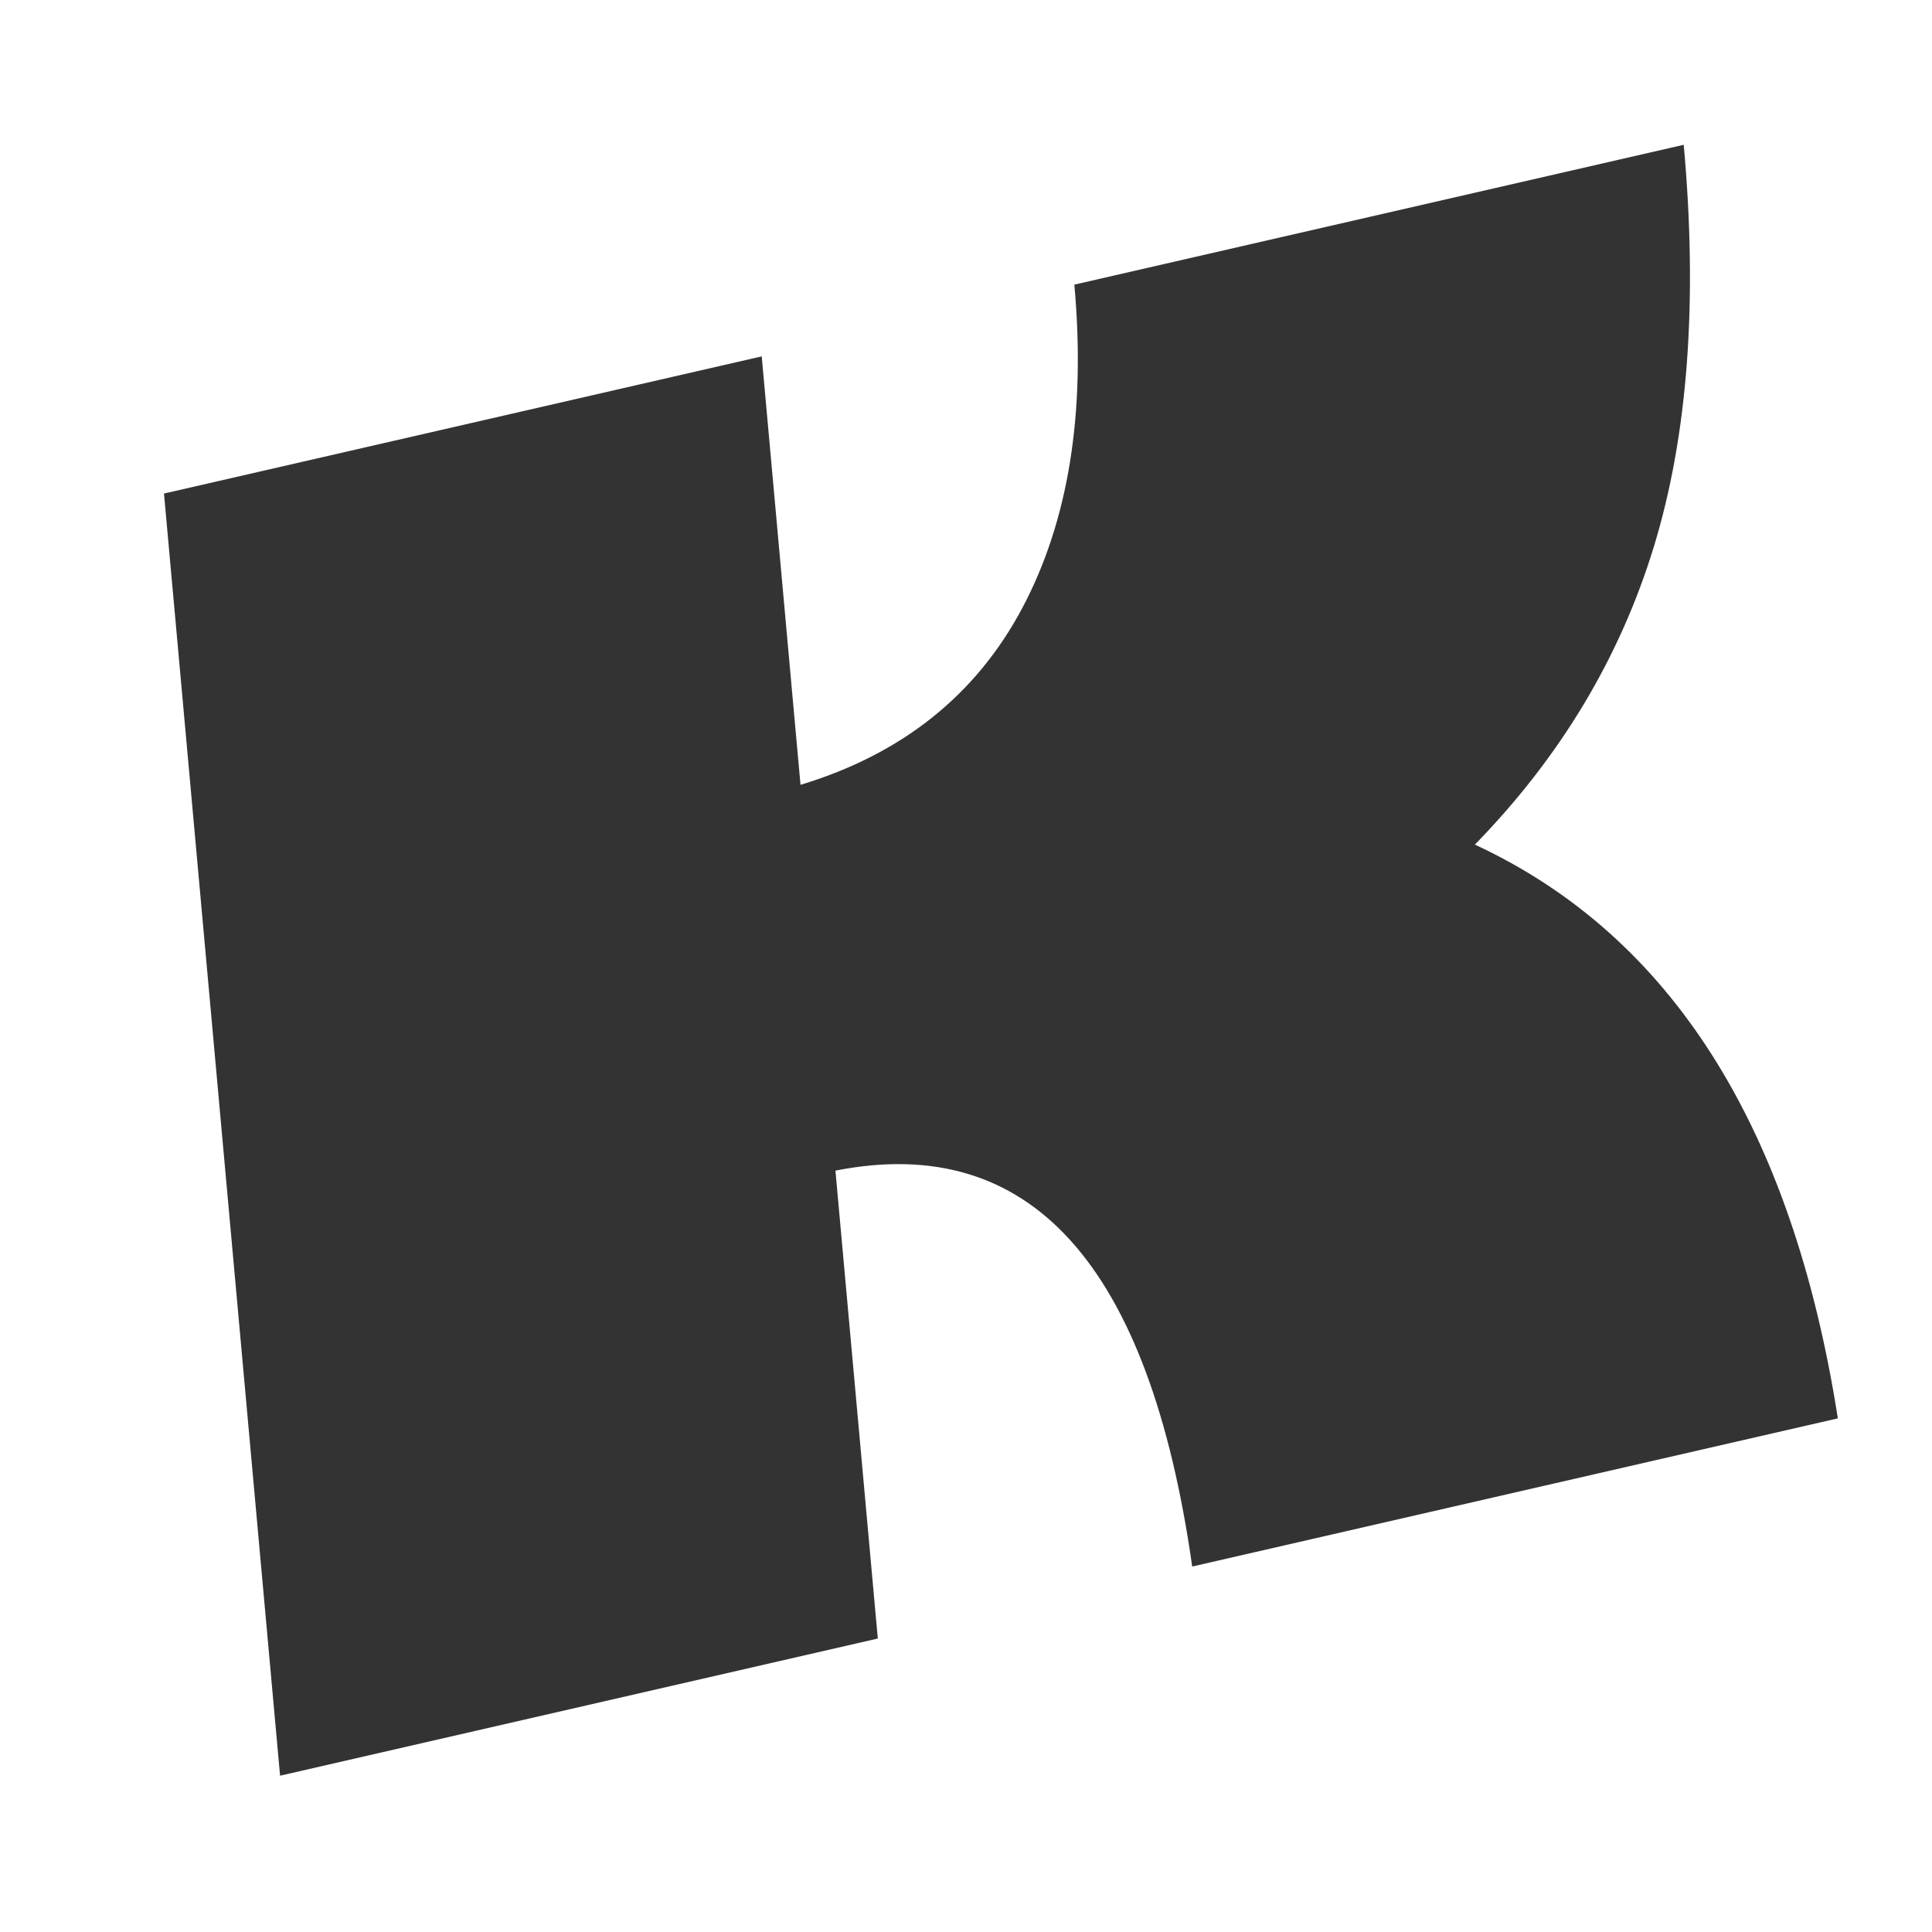 <?xml version="1.0" encoding="UTF-8" standalone="no"?>
<!-- Created with Inkscape (http://www.inkscape.org/) -->

<svg
   width="32"
   height="32"
   viewBox="0 0 9.313 9.313"
   version="1.1"
   id="svg5"
   inkscape:version="1.1.1 (3bf5ae0d25, 2021-09-20)"
   sodipodi:docname="kuiswb.svg"
   xmlns:inkscape="http://www.inkscape.org/namespaces/inkscape"
   xmlns:sodipodi="http://sodipodi.sourceforge.net/DTD/sodipodi-0.dtd"
   xmlns="http://www.w3.org/2000/svg"
   xmlns:svg="http://www.w3.org/2000/svg">
  <rect x="0" y="0" width="9.313" height="9.313" fill="#808080" stroke="none"/>
  <sodipodi:namedview
     id="namedview7"
     pagecolor="#ffffff"
     bordercolor="#666666"
     borderopacity="0"
     inkscape:pageshadow="2"
     inkscape:pageopacity="1"
     inkscape:pagecheckerboard="false"
     inkscape:document-units="mm"
     showgrid="false"
     units="px"
     scale-x="1.1"
     inkscape:zoom="9.5950659"
     inkscape:cx="30.380198"
     inkscape:cy="15.164044"
     inkscape:window-width="1366"
     inkscape:window-height="745"
     inkscape:window-x="-8"
     inkscape:window-y="-8"
     inkscape:window-maximized="1"
     inkscape:current-layer="layer1"
     inkscape:snap-center="false"
     inkscape:lockguides="false" />
  <defs
     id="defs2">
    <linearGradient
       id="linearGradient1476"
       inkscape:swatch="solid">
      <stop
         style="stop-color:#ffffff;stop-opacity:1;"
         offset="0"
         id="stop1474" />
    </linearGradient>
    <inkscape:perspective
       sodipodi:type="inkscape:persp3d"
       inkscape:vp_x="0 : 2.9104166 : 1"
       inkscape:vp_y="0 : 1000 : 0"
       inkscape:vp_z="58.208332 : 2.9104166 : 1"
       inkscape:persp3d-origin="29.104166 : 0.77611109 : 1"
       id="perspective5147" />
  </defs>
  <g
     inkscape:label="Layer 1"
     inkscape:groupmode="layer"
     id="layer1">
    <path
       id="rect34767"
       style="opacity:1;fill:#ffffff;stroke-width:0.291;fill-opacity:1;fill-rule:nonzero"
       d="M -0.031,7.0560928e-8 H 9.373 V 9.342 h -9.404 z" />
    <g
       aria-label="NIGERIA"
       id="text1817"
       style="font-size:10.866px;line-height:1.25;font-family:Arial;-inkscape-font-specification:Arial;stroke-width:0.281"
       transform="matrix(1.01,0,0,1.065,-0.127,-0.562)" />
    <g
       aria-label="K"
       transform="matrix(0.78,-0.179,0.067,0.74,-0.23,-0.168)"
       id="text21549"
       style="font-size:11.21px;line-height:1.25;font-family:'Gill Sans Ultra Bold';-inkscape-font-specification:'Gill Sans Ultra Bold, ';fill:#333333;stroke-width:0.379">
      <path
         d="M 4.686,3.682 V 6.473 Q 5.633,6.402 6.126,5.669 6.618,4.935 6.618,3.682 h 3.766 q 0,1.527 -0.4,2.518 -0.4,0.991 -1.248,1.642 1.708,1.303 1.883,4.193 H 6.629 Q 6.487,9.046 4.686,8.986 V 12.034 H 0.992 V 3.682 Z"
         id="path47748"
         style="fill:#333333;stroke-width:0.379" />
    </g>
  </g>
</svg>
